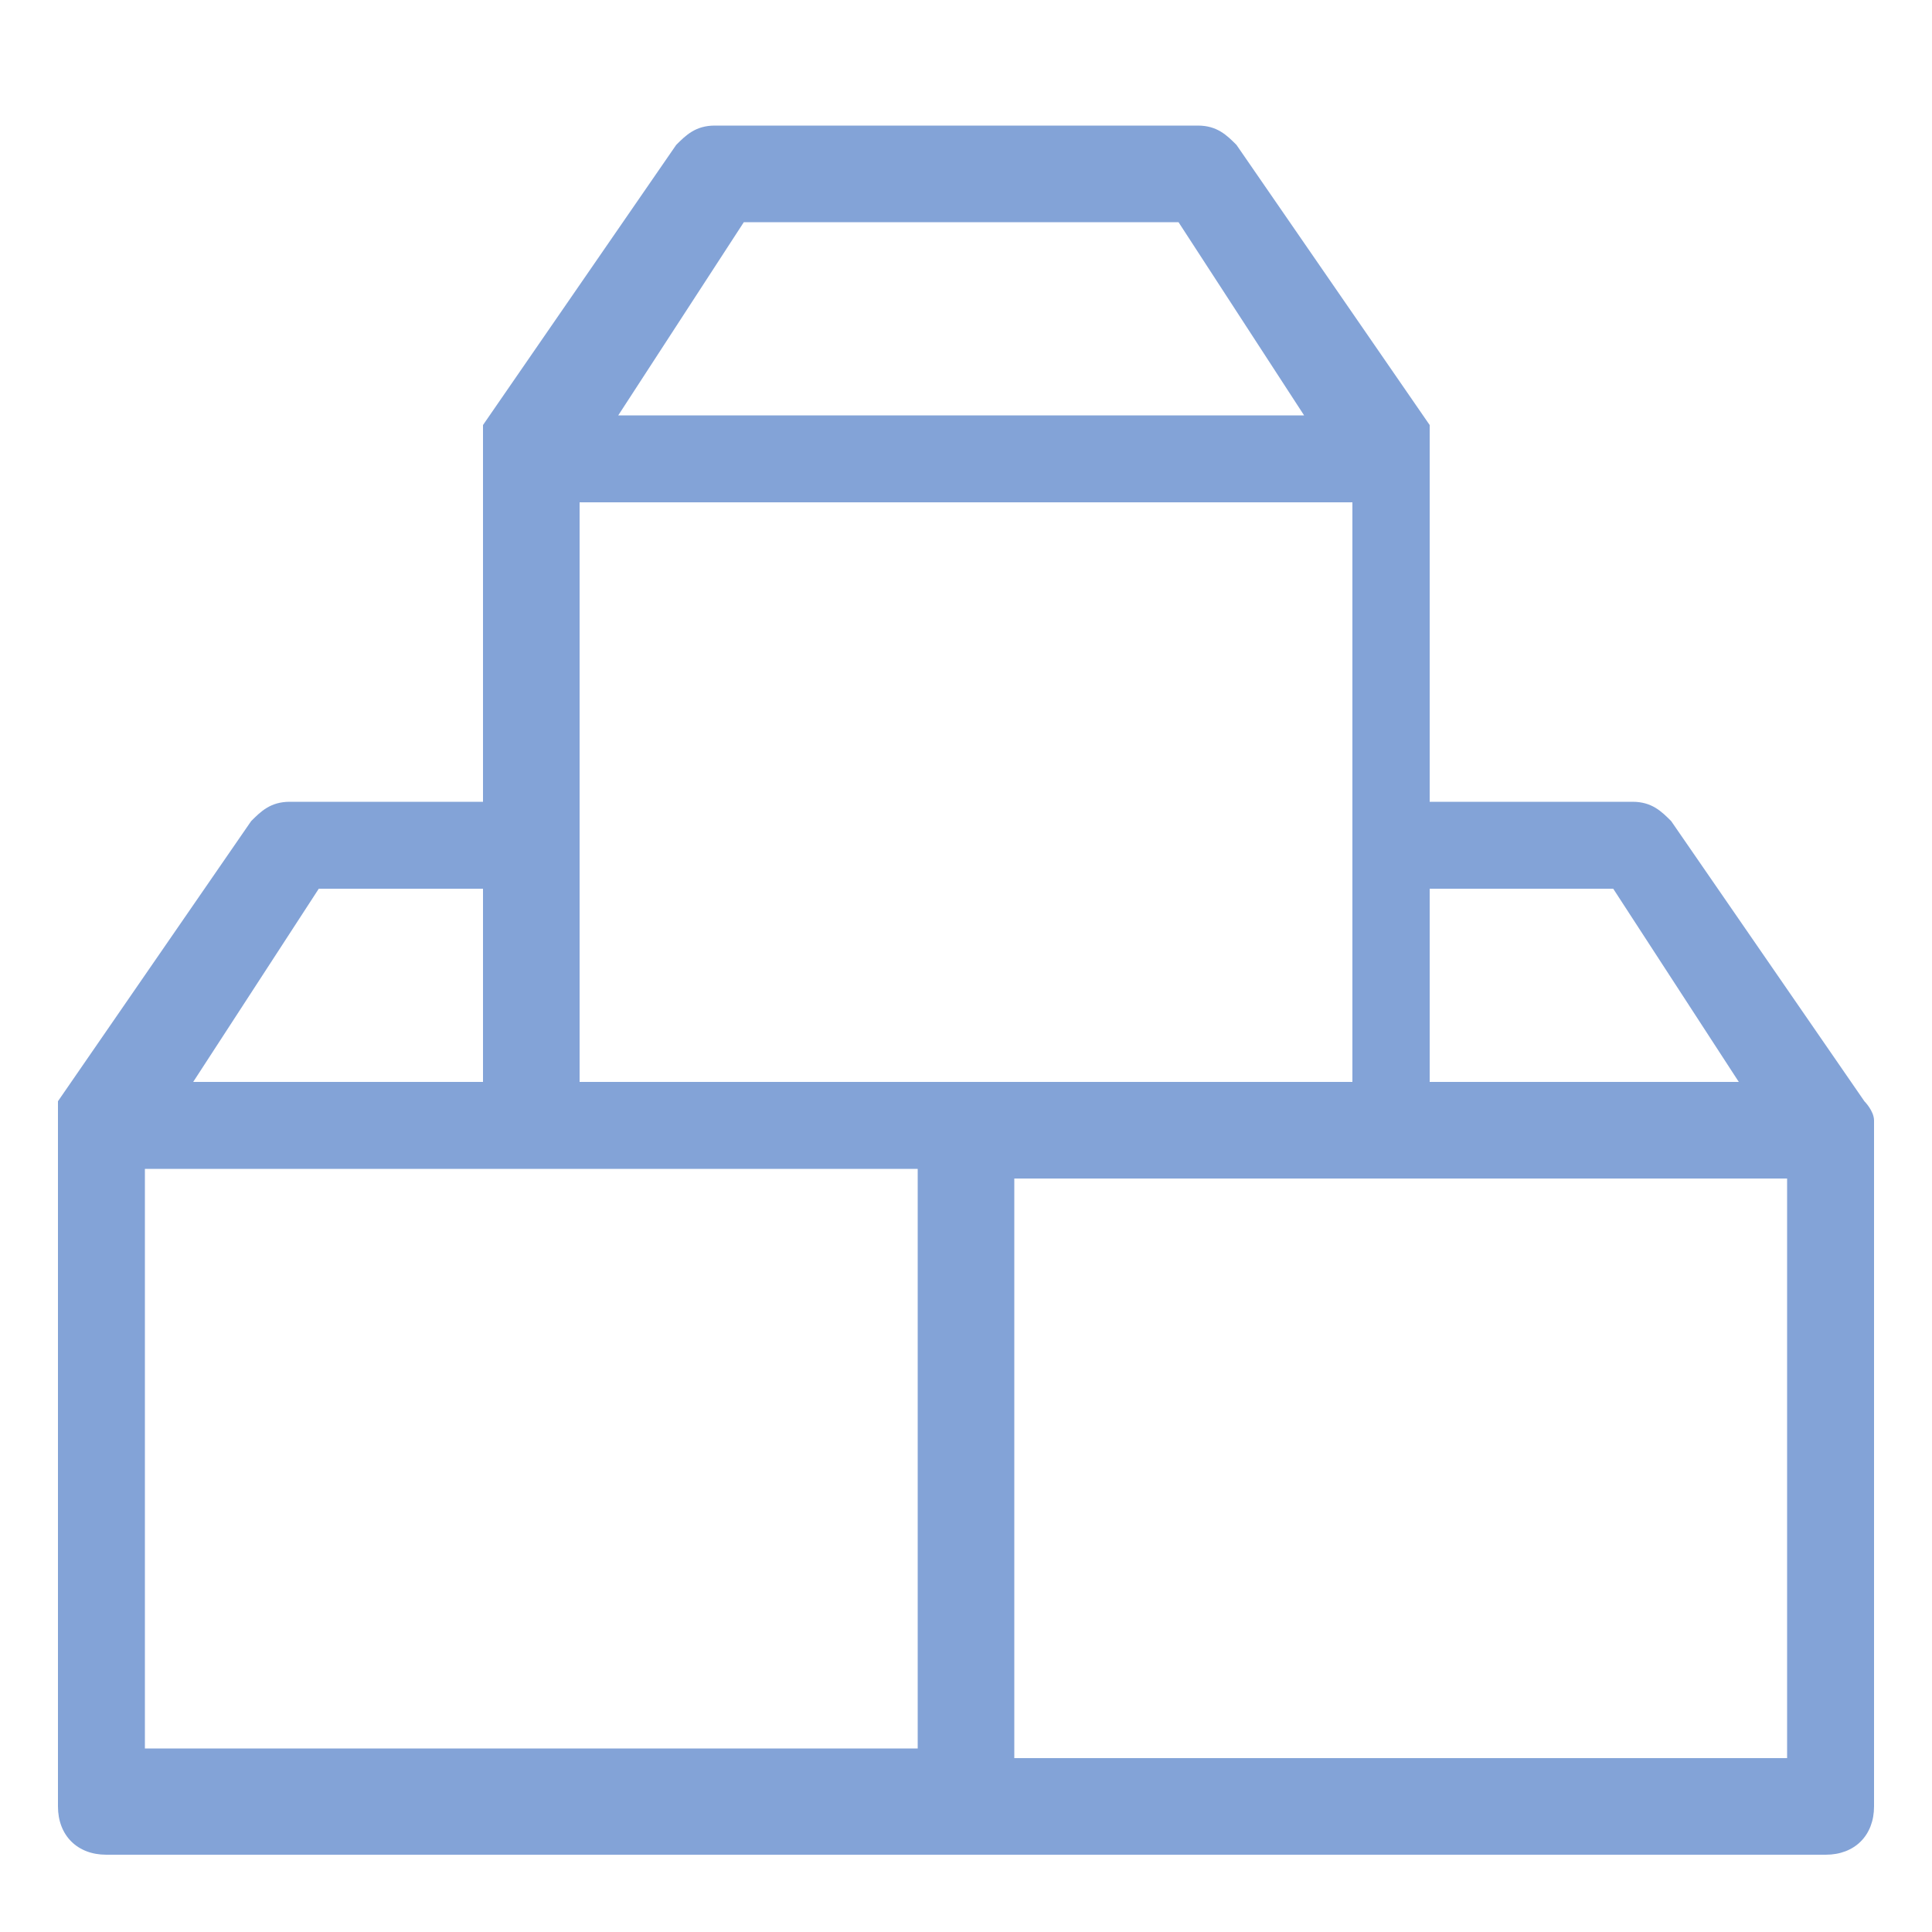 <?xml version="1.0" encoding="utf-8"?>
<!-- Generator: Adobe Illustrator 23.0.3, SVG Export Plug-In . SVG Version: 6.00 Build 0)  -->
<svg version="1.1" id="Layer_1" xmlns="http://www.w3.org/2000/svg" xmlns:xlink="http://www.w3.org/1999/xlink" x="0px" y="0px"
     viewBox="0 0 20 20" style="enable-background:new 0 0 20 20;" xml:space="preserve">
<style type="text/css">
	.st0{fill:#83A3D7;}
</style>
    <path class="st0" d="M19.4,11.6L19.4,11.6c0-0.1-0.1-0.2-0.1-0.2l-2-2.9c-0.1-0.1-0.2-0.2-0.4-0.2h-2.1V4.7c0,0,0-0.1,0-0.1l0-0.1
	c0,0,0,0,0-0.1l-2-2.9c-0.1-0.1-0.2-0.2-0.4-0.2h-5c-0.2,0-0.3,0.1-0.4,0.2l-2,2.9c0,0,0,0,0,0.1l0,0.1c0,0,0,0.1,0,0.1v3.6H3
	c-0.2,0-0.3,0.1-0.4,0.2l-2,2.9l0,0.1l0,0.1c0,0,0,0.1,0,0.1v7c0,0.3,0.2,0.5,0.5,0.5h17.8c0.3,0,0.5-0.2,0.5-0.5L19.4,11.6
	C19.4,11.7,19.4,11.6,19.4,11.6z M2,11.2l1.3-2H5v2H2z M6.4,4.3l1.3-2h4.5l1.3,2H6.4z M14.8,11.2v-2h1.9l1.3,2H14.8z M10.5,18.2v-6
	h8v6H10.5z M6.4,11.2l-0.4,0v-6h8v6L6.4,11.2z M9.5,12.1v6h-8v-6H9.5z M5.2,4.6L5.2,4.6L5.2,4.6L5.2,4.6z M0.8,11.5
	C0.8,11.5,0.8,11.5,0.8,11.5L0.8,11.5L0.8,11.5z"/>
</svg>
